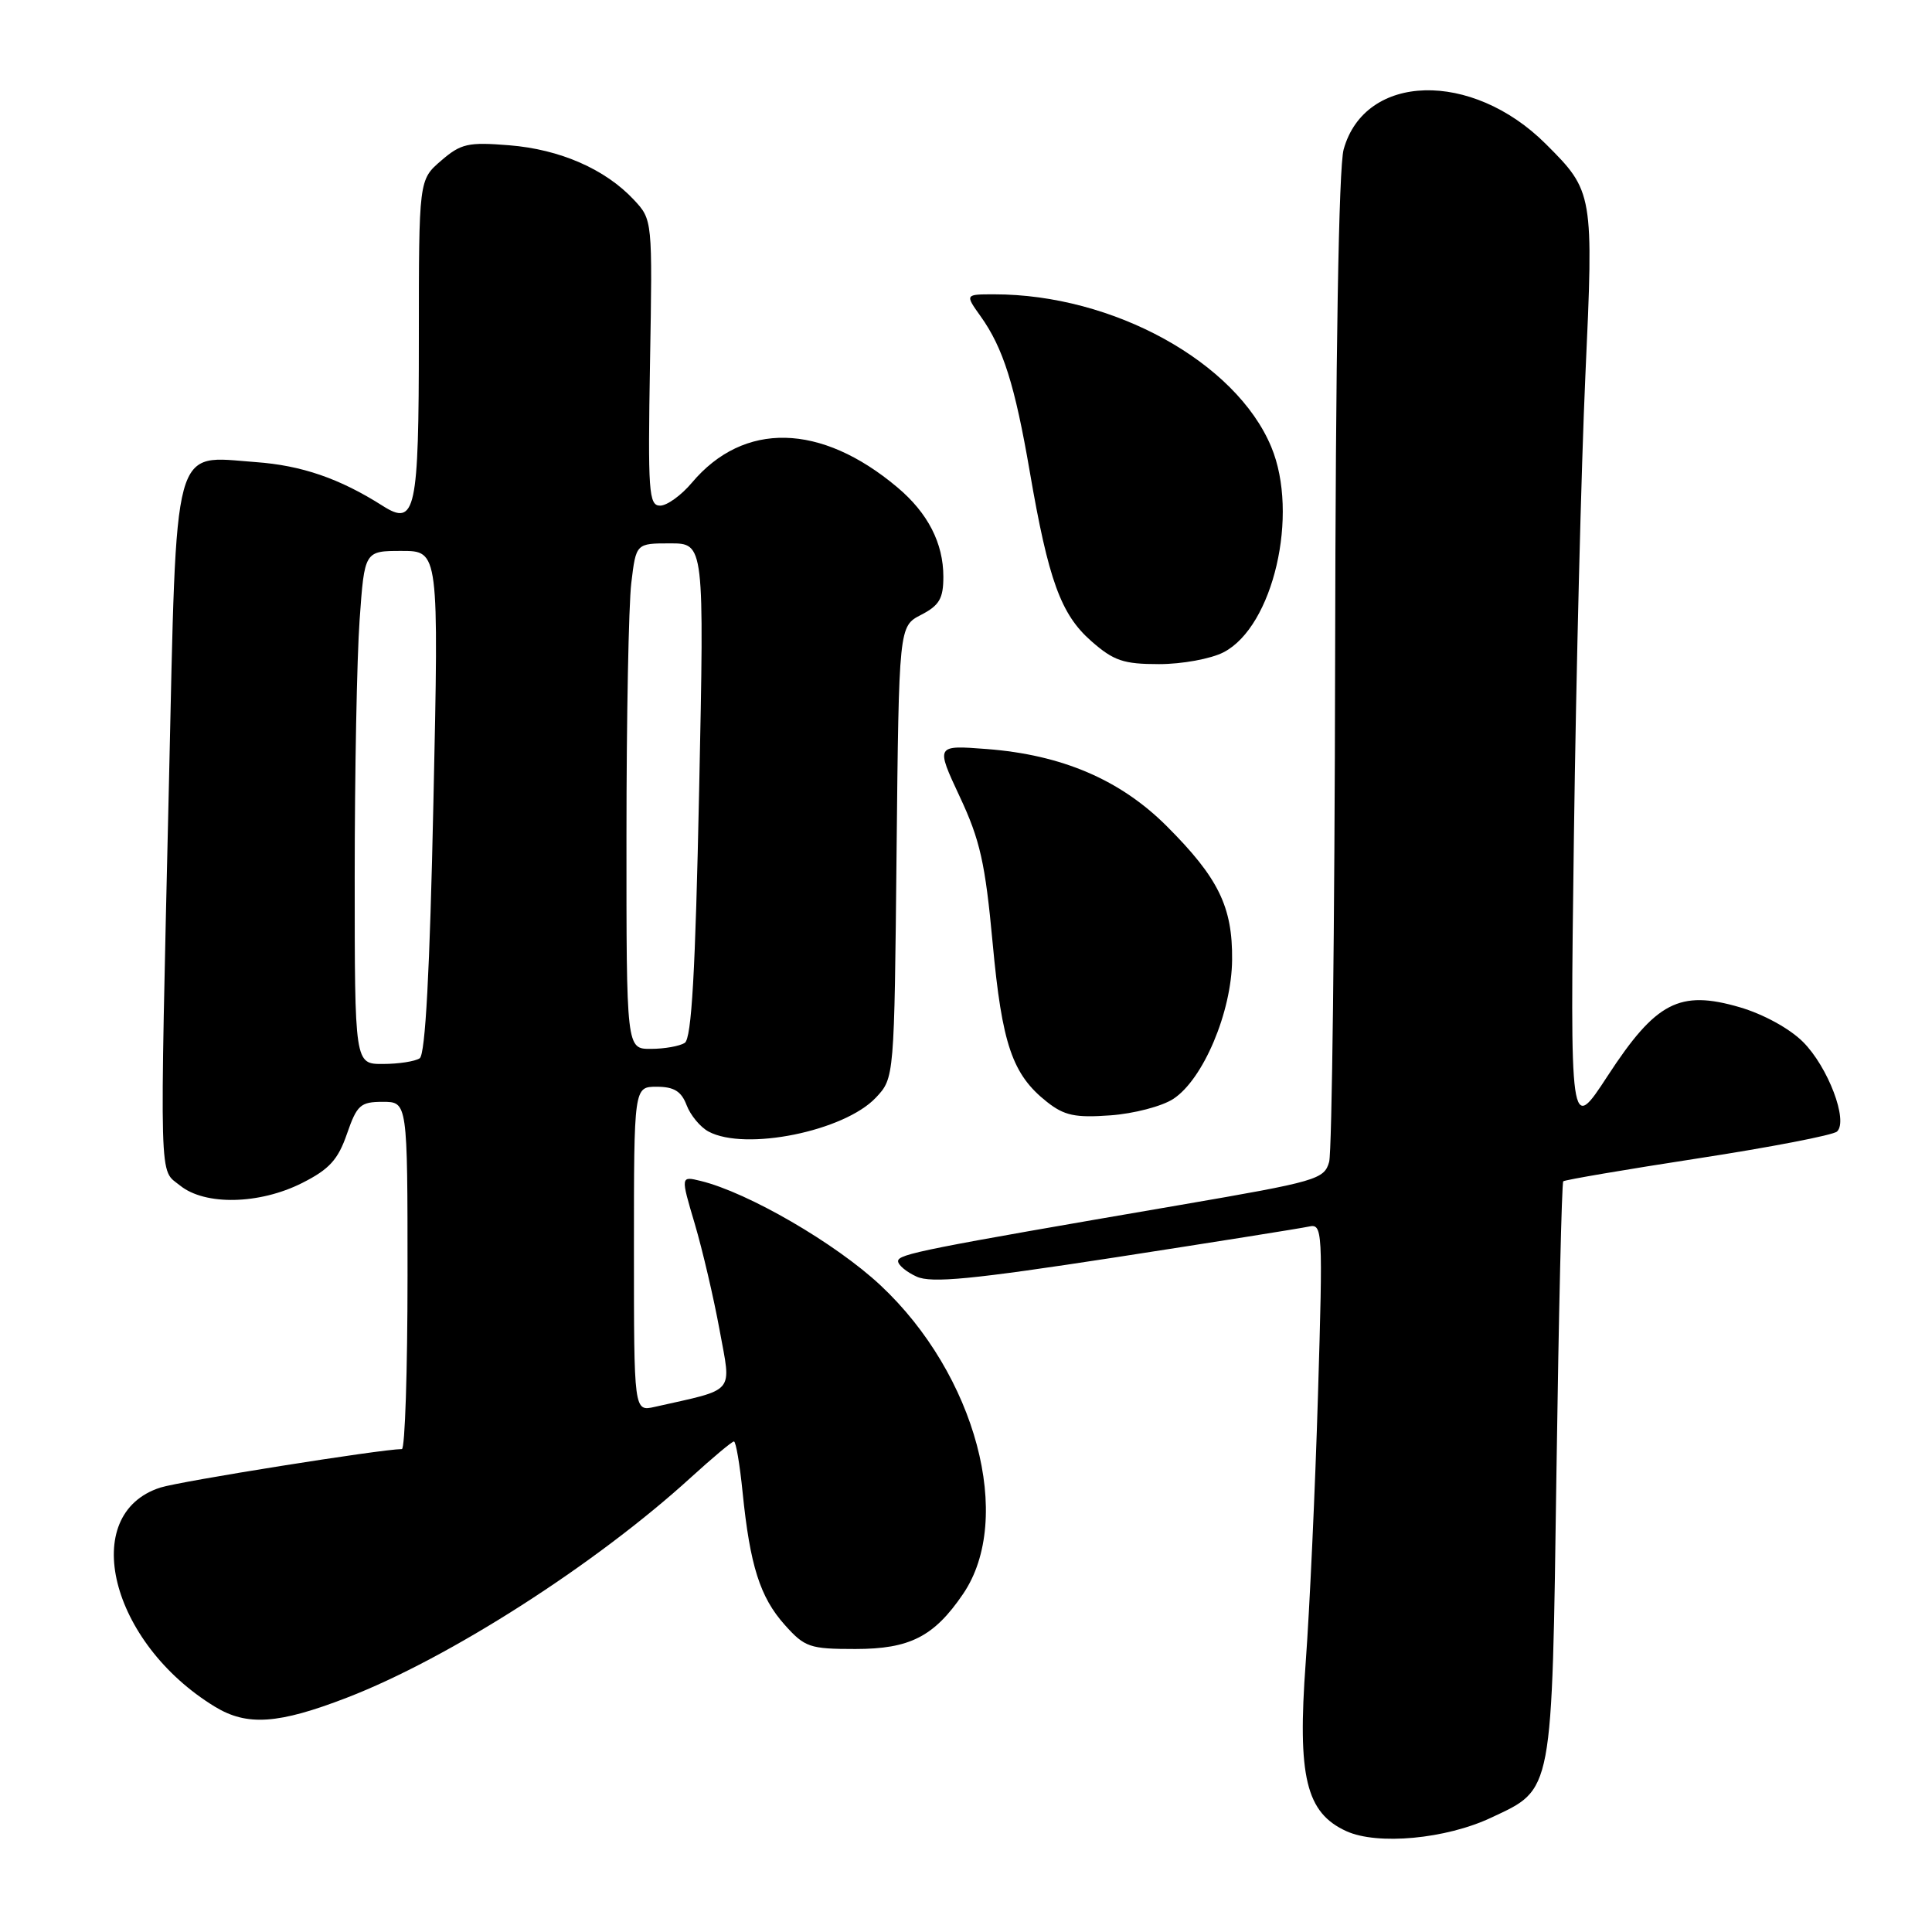 <?xml version="1.0" encoding="UTF-8" standalone="no"?>
<!DOCTYPE svg PUBLIC "-//W3C//DTD SVG 1.1//EN" "http://www.w3.org/Graphics/SVG/1.1/DTD/svg11.dtd" >
<svg xmlns="http://www.w3.org/2000/svg" xmlns:xlink="http://www.w3.org/1999/xlink" version="1.1" viewBox="0 0 256 256">
 <g >
 <path fill="currentColor"
d=" M 197.59 240.85 C 205.83 236.98 205.63 238.05 206.24 194.92 C 206.54 174.00 206.94 156.73 207.14 156.53 C 207.34 156.34 215.38 154.97 225.00 153.49 C 234.62 152.01 242.91 150.41 243.42 149.93 C 244.93 148.50 242.22 141.37 238.91 138.06 C 237.13 136.28 233.63 134.37 230.51 133.46 C 222.54 131.14 219.42 132.76 213.03 142.55 C 208.03 150.21 208.03 150.21 208.55 110.86 C 208.84 89.21 209.53 61.72 210.07 49.77 C 211.18 25.63 211.13 25.36 204.82 19.07 C 195.01 9.29 180.85 9.67 178.04 19.80 C 177.39 22.14 176.97 47.04 176.91 87.50 C 176.85 122.70 176.49 152.60 176.12 153.95 C 175.47 156.27 174.50 156.55 156.47 159.65 C 122.27 165.52 119.00 166.17 119.00 167.11 C 119.00 167.62 120.11 168.55 121.46 169.16 C 123.41 170.05 128.79 169.53 147.71 166.62 C 160.79 164.60 172.36 162.76 173.41 162.53 C 175.26 162.12 175.30 162.81 174.64 184.80 C 174.27 197.29 173.53 213.27 173.01 220.31 C 171.90 235.44 173.05 240.20 178.40 242.64 C 182.53 244.52 191.59 243.68 197.59 240.85 Z  M 45.97 224.95 C 59.46 219.75 78.92 207.29 91.57 195.75 C 94.44 193.14 96.99 191.00 97.25 191.00 C 97.51 191.00 98.03 194.04 98.40 197.75 C 99.38 207.45 100.71 211.64 103.97 215.29 C 106.64 218.28 107.28 218.50 113.34 218.50 C 120.55 218.50 123.77 216.86 127.61 211.21 C 134.41 201.23 129.31 182.13 116.68 170.32 C 110.73 164.75 99.10 158.00 92.84 156.48 C 90.18 155.83 90.18 155.83 92.06 162.16 C 93.09 165.65 94.57 171.98 95.35 176.24 C 96.91 184.81 97.62 183.97 86.75 186.42 C 84.00 187.04 84.00 187.04 84.00 165.52 C 84.00 144.00 84.00 144.00 87.02 144.00 C 89.31 144.00 90.28 144.60 90.98 146.44 C 91.49 147.78 92.80 149.36 93.89 149.94 C 98.77 152.55 111.87 149.89 116.06 145.44 C 118.50 142.84 118.50 142.84 118.80 112.92 C 119.11 82.99 119.11 82.99 122.05 81.47 C 124.47 80.22 125.00 79.31 125.00 76.42 C 125.00 71.97 122.95 67.97 118.90 64.57 C 108.76 56.04 98.55 55.81 91.68 63.96 C 90.28 65.63 88.38 67.00 87.47 67.00 C 85.96 67.00 85.84 65.18 86.13 48.06 C 86.46 29.12 86.46 29.12 83.98 26.46 C 80.19 22.41 74.20 19.79 67.48 19.25 C 62.03 18.81 61.08 19.02 58.45 21.29 C 55.50 23.83 55.50 23.83 55.50 44.86 C 55.50 67.76 55.06 69.79 50.73 67.04 C 45.01 63.40 39.97 61.67 33.88 61.23 C 22.73 60.42 23.43 57.84 22.39 103.61 C 21.14 158.12 21.05 154.82 23.86 157.09 C 27.16 159.76 34.37 159.61 40.04 156.75 C 43.63 154.94 44.79 153.67 45.97 150.25 C 47.30 146.41 47.76 146.00 50.72 146.00 C 54.00 146.00 54.00 146.00 54.00 169.00 C 54.00 181.65 53.66 192.00 53.25 192.01 C 50.46 192.03 23.88 196.27 21.25 197.11 C 10.35 200.61 14.60 217.69 28.48 226.15 C 32.73 228.74 36.88 228.46 45.97 224.95 Z  M 155.47 145.61 C 159.43 143.02 163.20 134.10 163.26 127.18 C 163.33 120.16 161.45 116.32 154.60 109.47 C 148.46 103.33 140.72 100.01 130.74 99.25 C 123.98 98.73 123.98 98.73 127.17 105.56 C 129.87 111.31 130.55 114.38 131.53 124.95 C 132.77 138.39 134.14 142.39 138.73 146.01 C 141.02 147.82 142.47 148.13 147.13 147.79 C 150.22 147.57 153.98 146.59 155.47 145.61 Z  M 162.13 86.43 C 168.71 83.03 172.17 68.15 168.45 59.22 C 163.77 47.97 147.48 39.00 131.75 39.00 C 127.86 39.00 127.86 39.00 129.95 41.93 C 132.92 46.09 134.48 51.04 136.45 62.50 C 138.92 76.87 140.57 81.42 144.60 84.95 C 147.57 87.56 148.86 88.00 153.58 88.00 C 156.63 88.00 160.45 87.30 162.13 86.43 Z  M 47.00 116.15 C 47.00 102.49 47.29 87.19 47.65 82.15 C 48.30 73.00 48.30 73.00 53.22 73.00 C 58.15 73.00 58.15 73.00 57.43 106.25 C 56.95 128.74 56.36 139.74 55.61 140.23 C 55.00 140.64 52.81 140.98 50.75 140.98 C 47.00 141.00 47.00 141.00 47.00 116.15 Z  M 83.01 110.75 C 83.01 95.21 83.30 80.14 83.65 77.25 C 84.28 72.00 84.28 72.00 88.80 72.00 C 93.32 72.00 93.32 72.00 92.64 104.70 C 92.14 128.86 91.64 137.61 90.73 138.19 C 90.05 138.62 88.04 138.98 86.25 138.98 C 83.00 139.00 83.00 139.00 83.01 110.75 Z "/>
</g>
</svg>